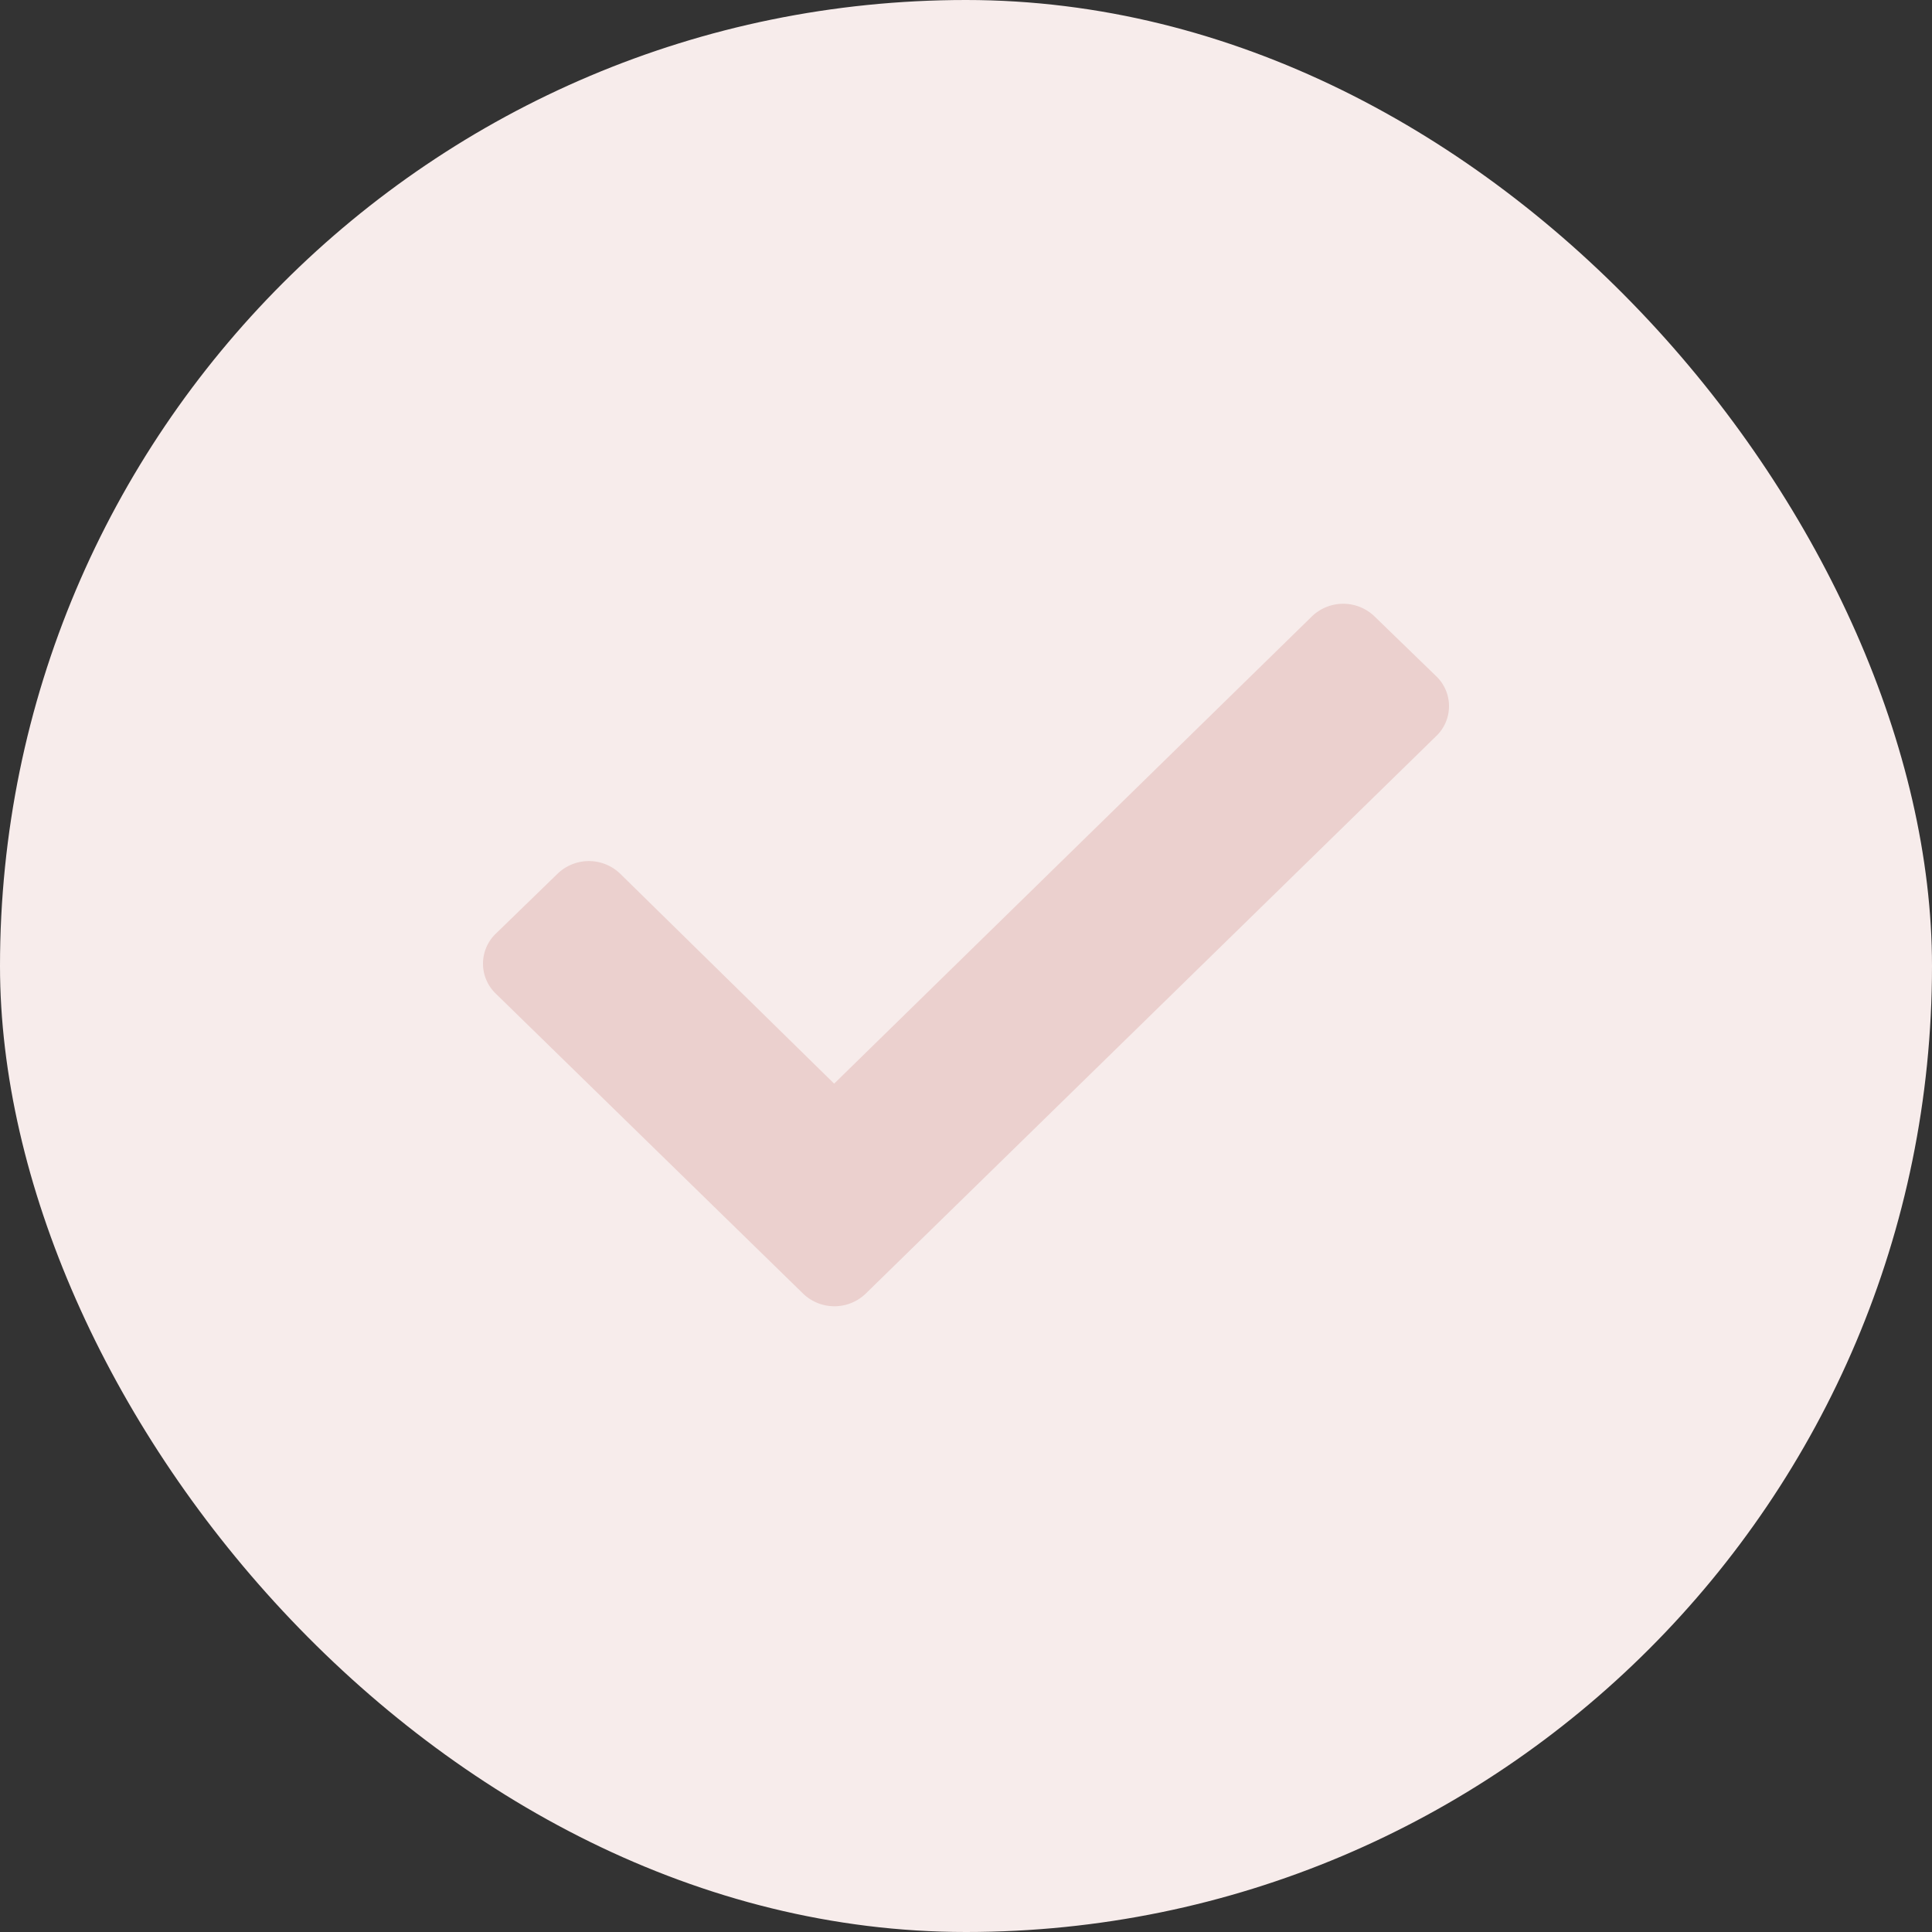 <svg xmlns="http://www.w3.org/2000/svg" xmlns:xlink="http://www.w3.org/1999/xlink" width="48" height="48" viewBox="0 0 48 48"><rect x="0" y="0" width="48" height="48" fill="#333333" stroke="none"/><defs><clipPath id="a"><rect width="48" height="48" fill="none"/></clipPath></defs><g clip-path="url(#a)"><rect width="48" height="48" rx="24" fill="#f7eceb"/><path d="M7.956,17.144.319,9.689a1.032,1.032,0,0,1,0-1.492L1.861,6.7A1.121,1.121,0,0,1,3.4,6.7l5.324,5.224L20.6.309a1.121,1.121,0,0,1,1.543,0L23.681,1.8a1.029,1.029,0,0,1,0,1.49L9.5,17.149A1.121,1.121,0,0,1,7.956,17.144Z" transform="translate(12 14.999)" fill="#ebd0ce"/></g></svg>